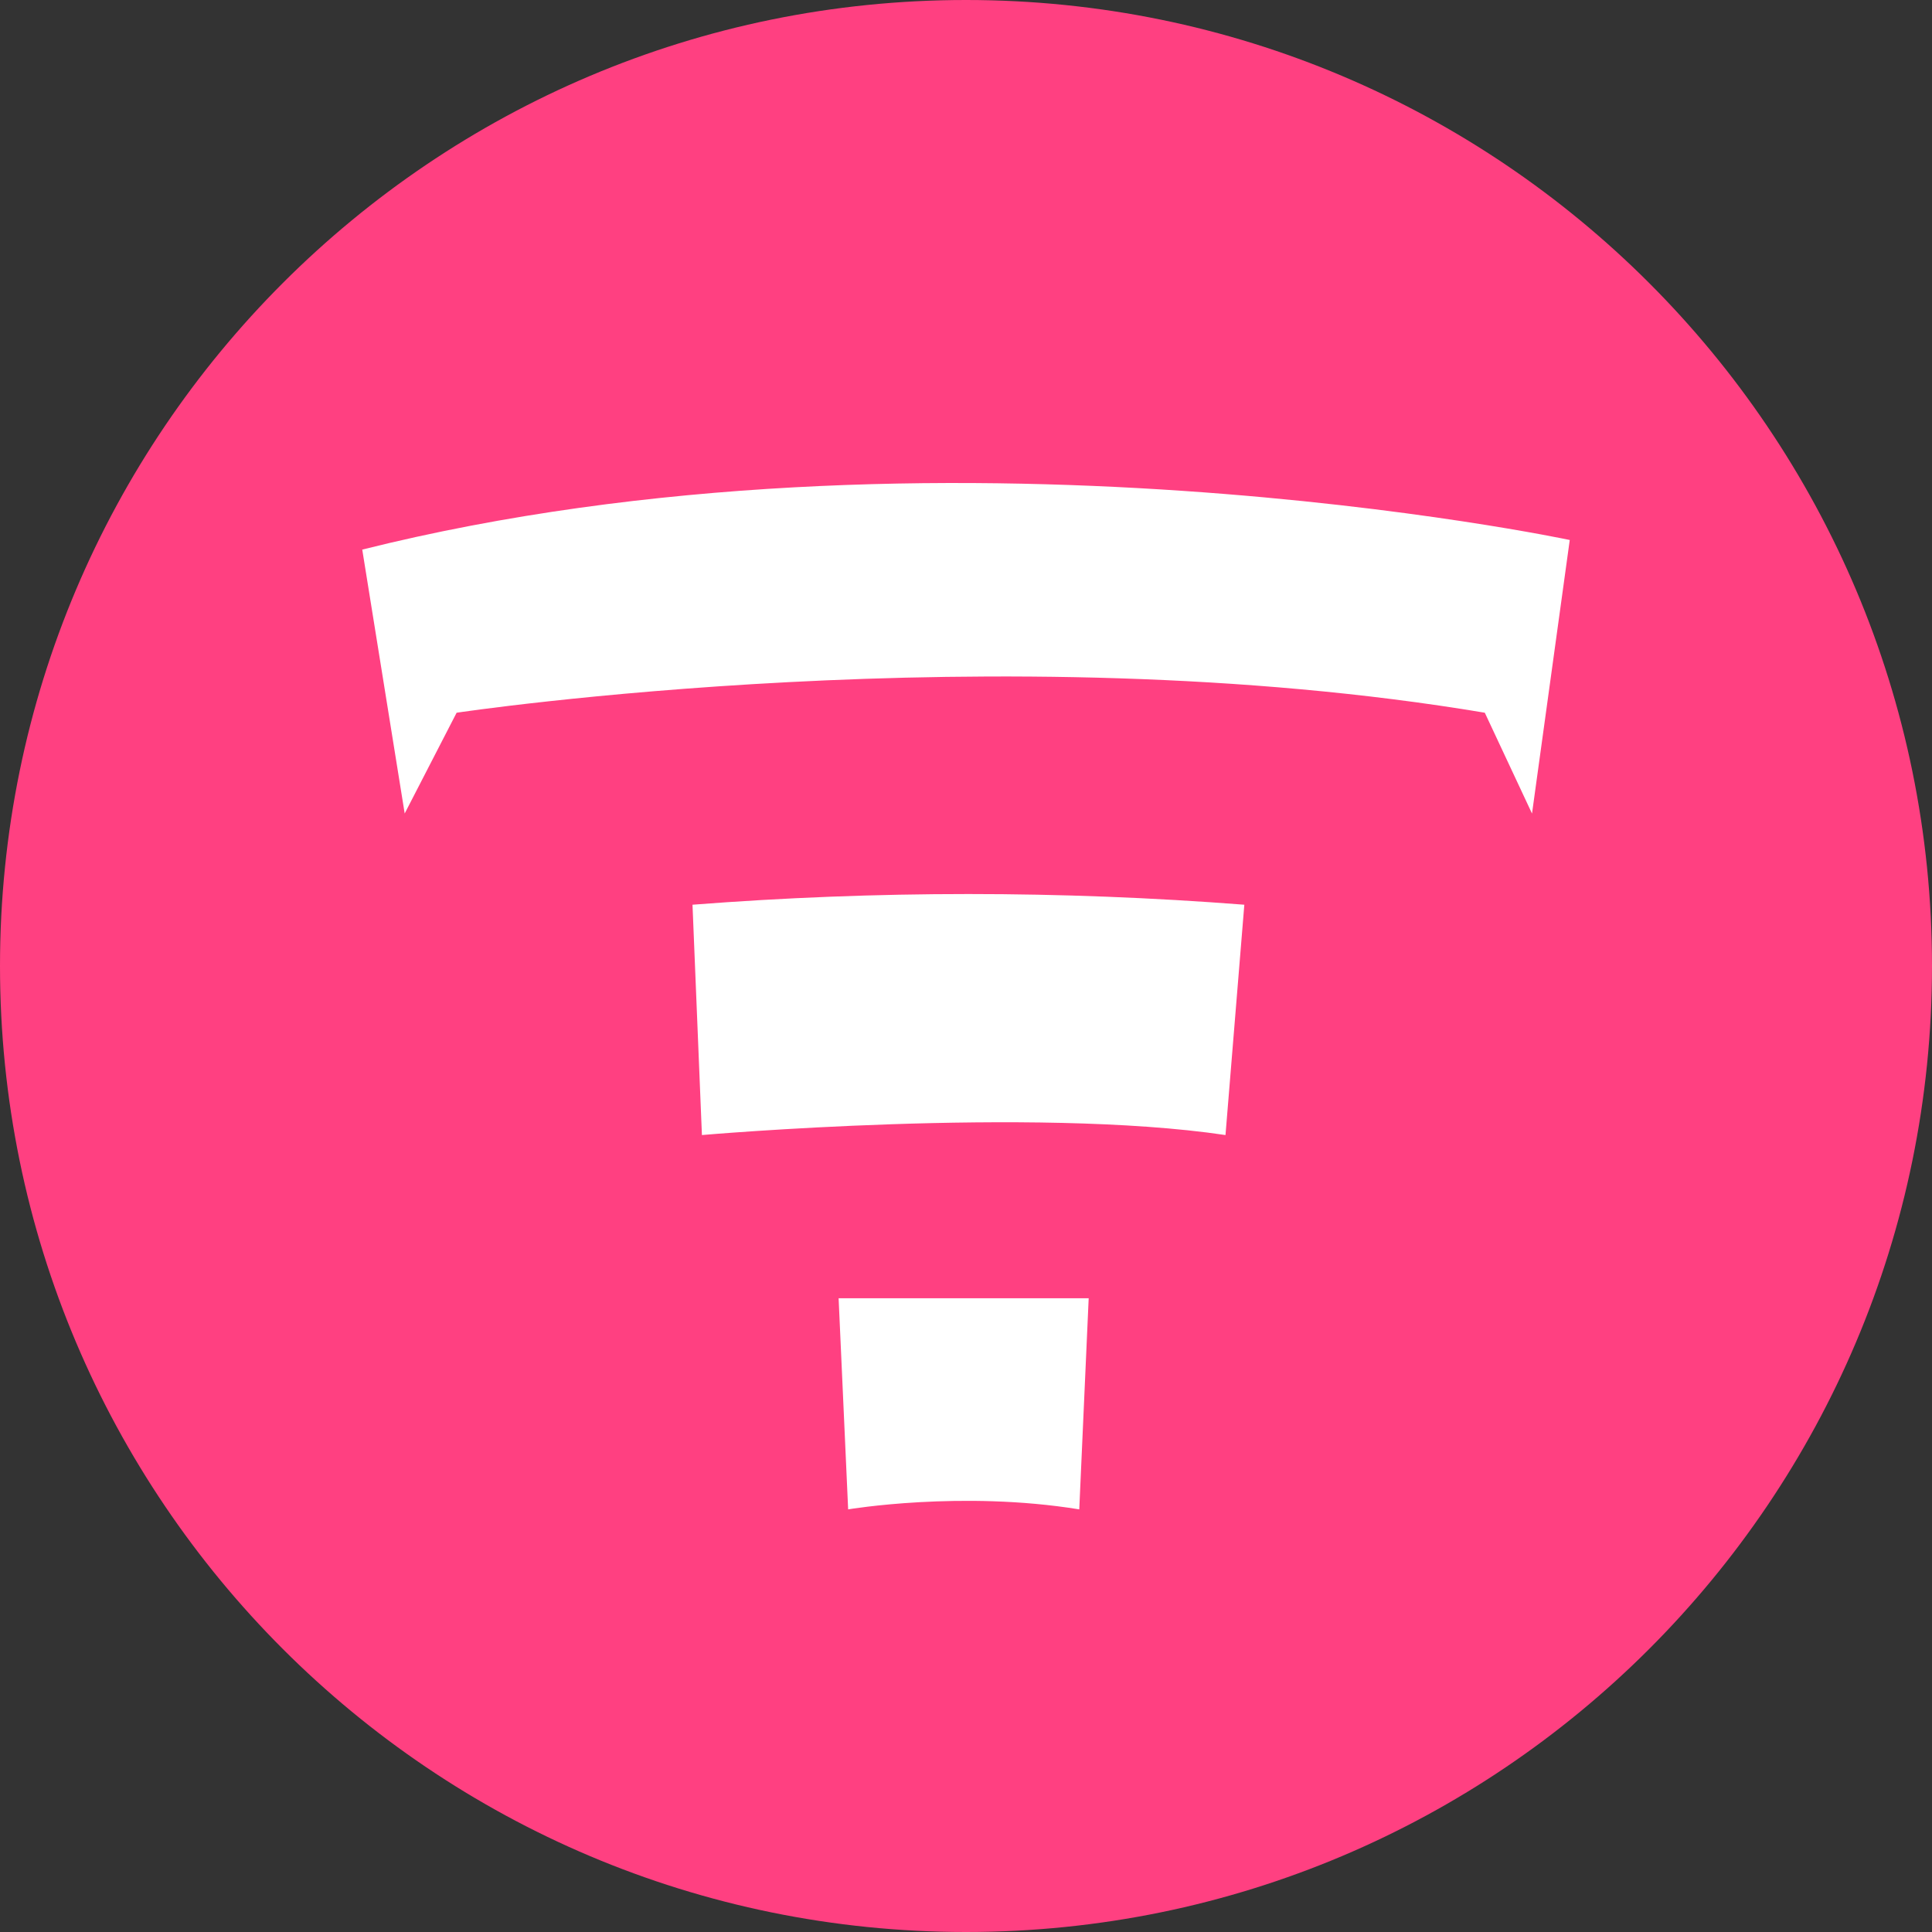 <svg width="32" height="32" viewBox="0 0 32 32" fill="none" xmlns="http://www.w3.org/2000/svg">
<rect x="0" y="0" width="32" height="32" fill="#333333" stroke="none"/>
<g clip-path="url(#clip0_4646_28010)">
<path d="M16 32C24.837 32 32 24.837 32 16C32 7.163 24.837 0 16 0C7.163 0 0 7.163 0 16C0 24.837 7.163 32 16 32Z" fill="#FF4081"/>
<path d="M13.89 21.503L14.048 25C14.048 25 15.923 24.682 17.876 25L18.032 21.503H13.89ZM11.626 18.8C11.626 18.8 17.095 18.323 20.298 18.8L20.61 14.985C17.568 14.749 14.512 14.749 11.47 14.985L11.626 18.8ZM26 8.944C26 8.944 15.531 6.718 6 9.103L6.703 13.474L7.563 11.805C7.563 11.805 16.547 10.454 24.593 11.805L25.375 13.475L26 8.944Z" fill="white"/>
</g>
<defs>
<clipPath id="clip0_4646_28010">
<rect width="32" height="32" fill="white"/>
</clipPath>
</defs>
</svg>
